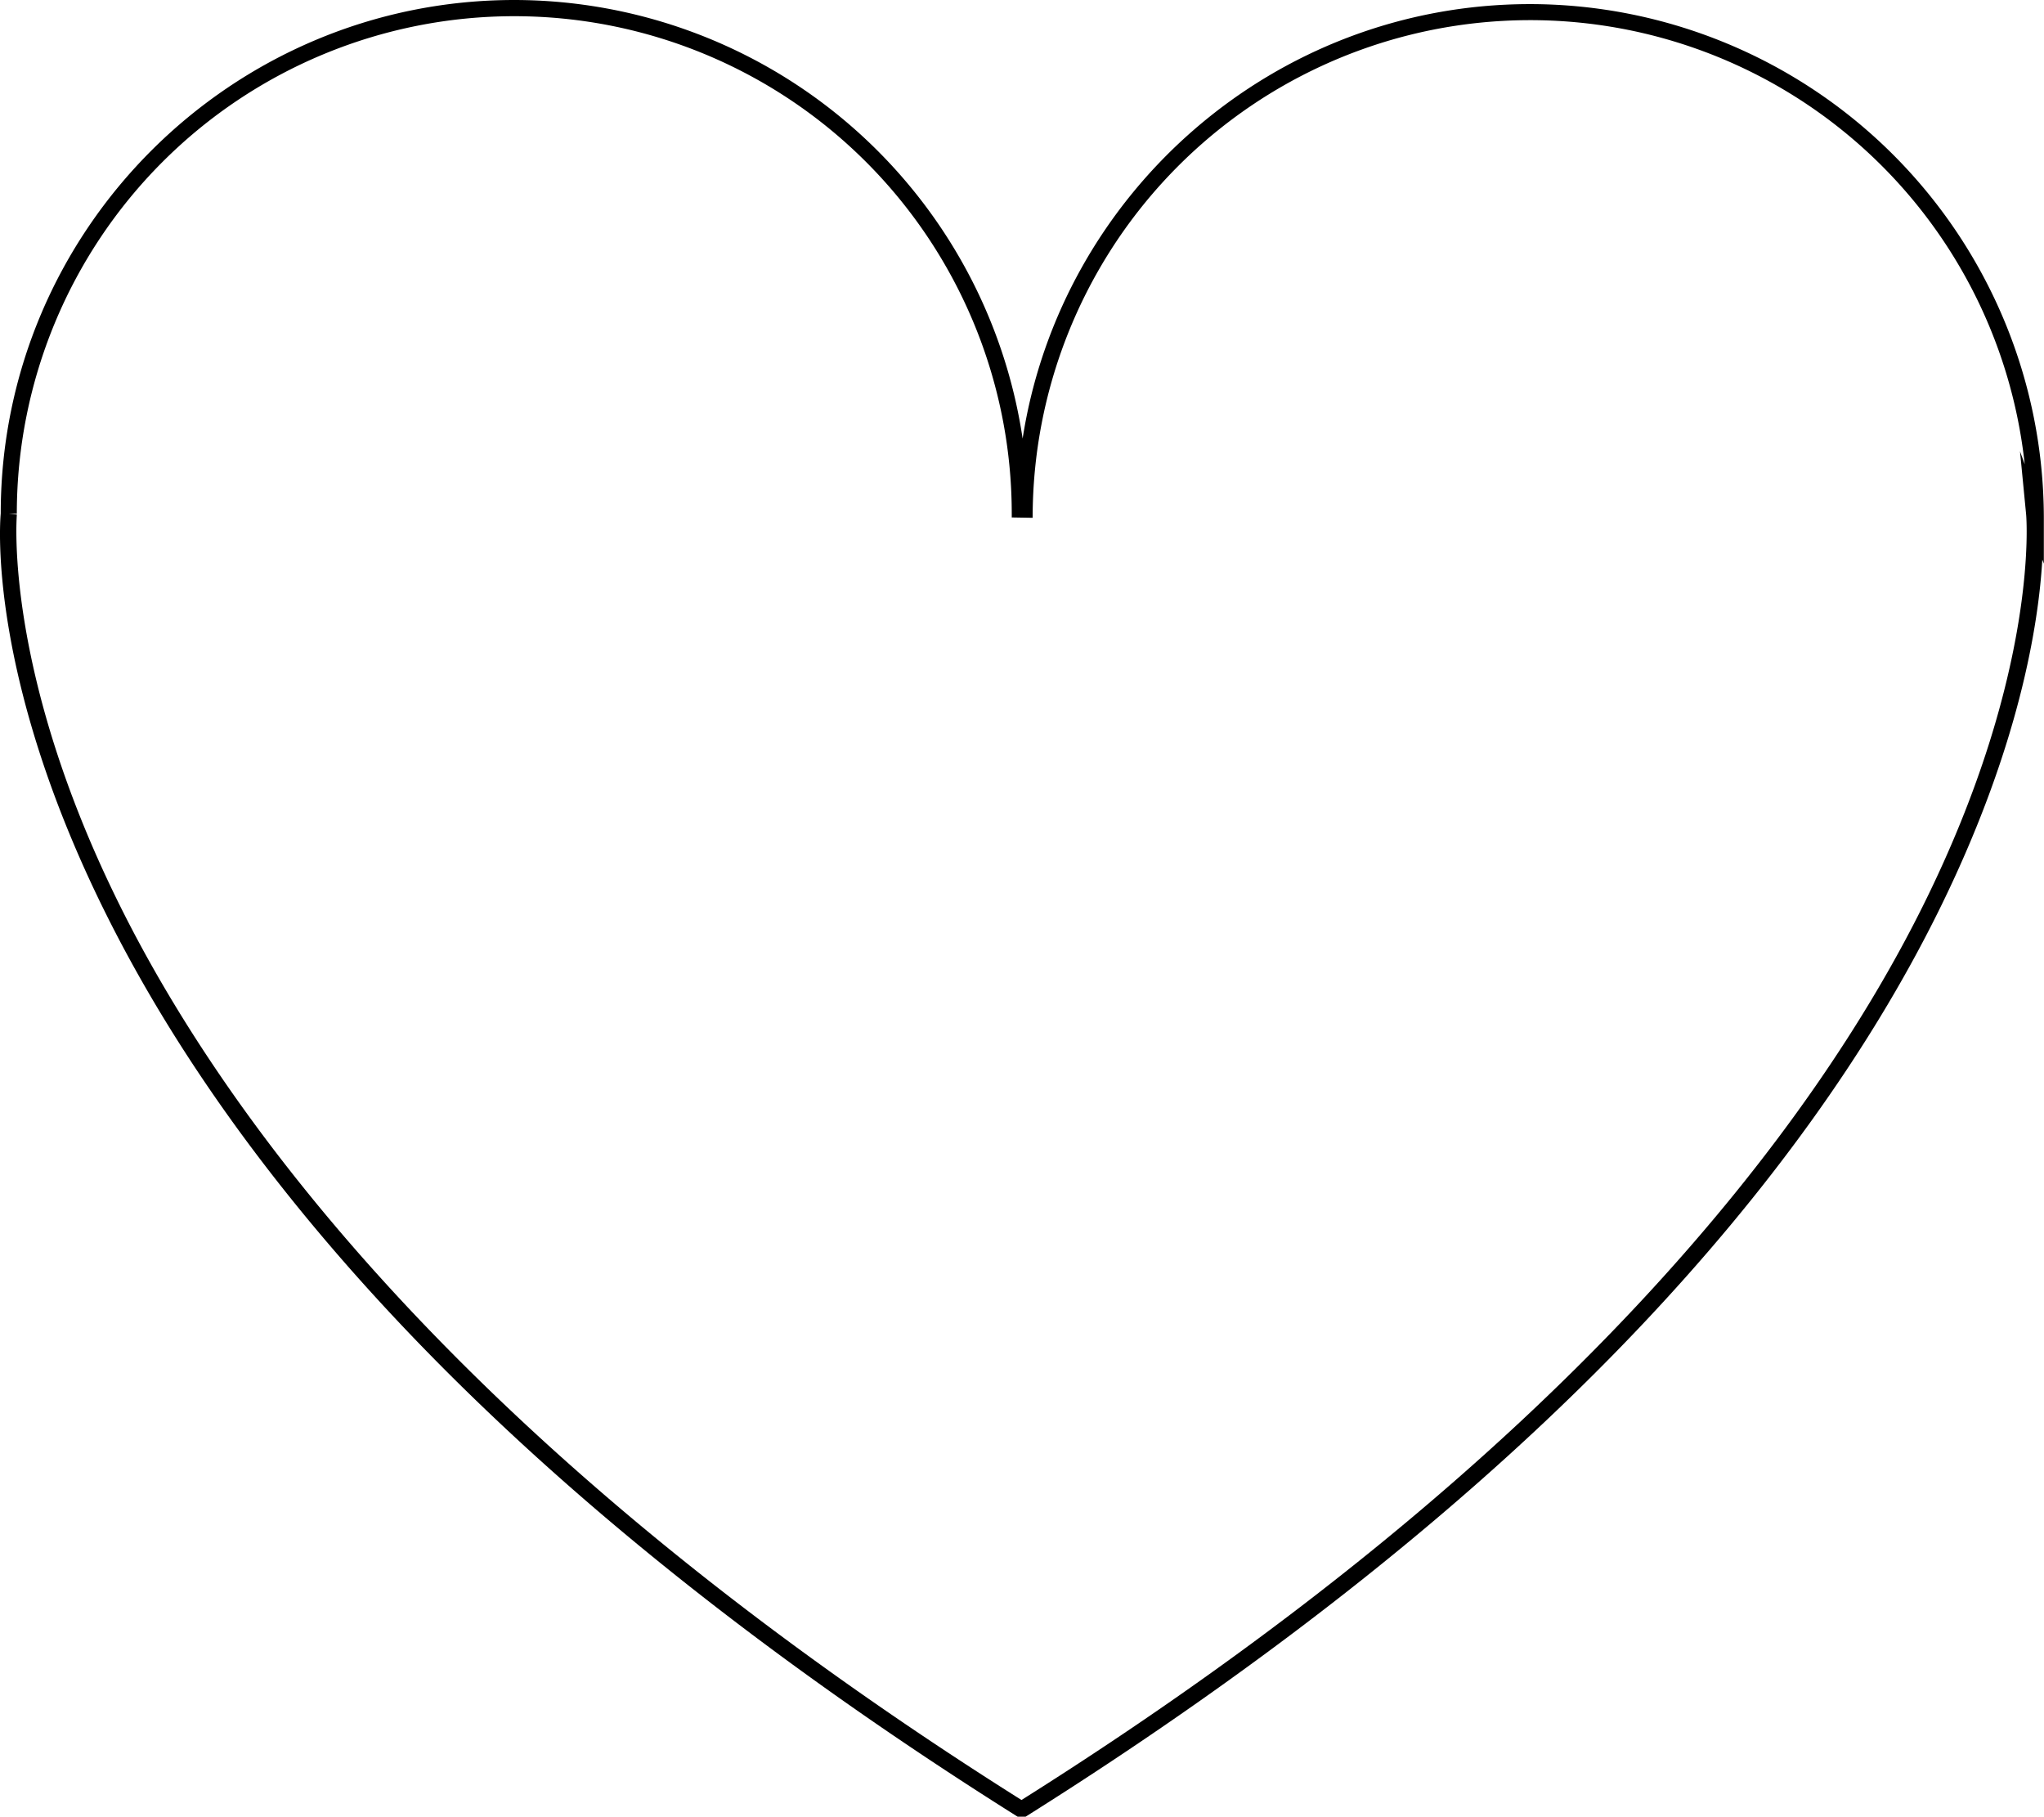 <svg id="Camada_1" data-name="Camada 1" xmlns="http://www.w3.org/2000/svg" viewBox="0 0 503.45 447.39">
  <path d="M838.72,620.3h-1.94l-.49-.3c-60.39-38-111.11-78.4-150.74-120.19-31.75-33.48-56.5-67.9-73.57-102.32-28.63-57.72-25.94-95.27-25.68-98.13,0-69.73,56.78-126.45,126.53-126.45A126.73,126.73,0,0,1,838,280.92c9.41-60.53,61.89-107,125-107a126.67,126.67,0,0,1,126.53,126.52v11.28l-.38-1c-.89,15.59-5.54,46.21-25.67,86.8-17.07,34.42-41.82,68.84-73.57,102.32C950.32,541.6,899.6,582,839.21,620ZM588.27,299.43l2,.2c0,.38-3.34,38.57,25.45,96.43,26.56,53.4,86.64,134.89,222,220.13,135.37-85.24,195.45-166.73,222-220.13,28.79-57.86,25.49-96.05,25.45-96.43l-1.51-15.57,1.16,3.17a122.53,122.53,0,0,0-244.35,13.2h0l-5.15-.09v-.91a122.53,122.53,0,0,0-245.06,0Z" transform="translate(-586.12 -172.91)"/>
</svg>
